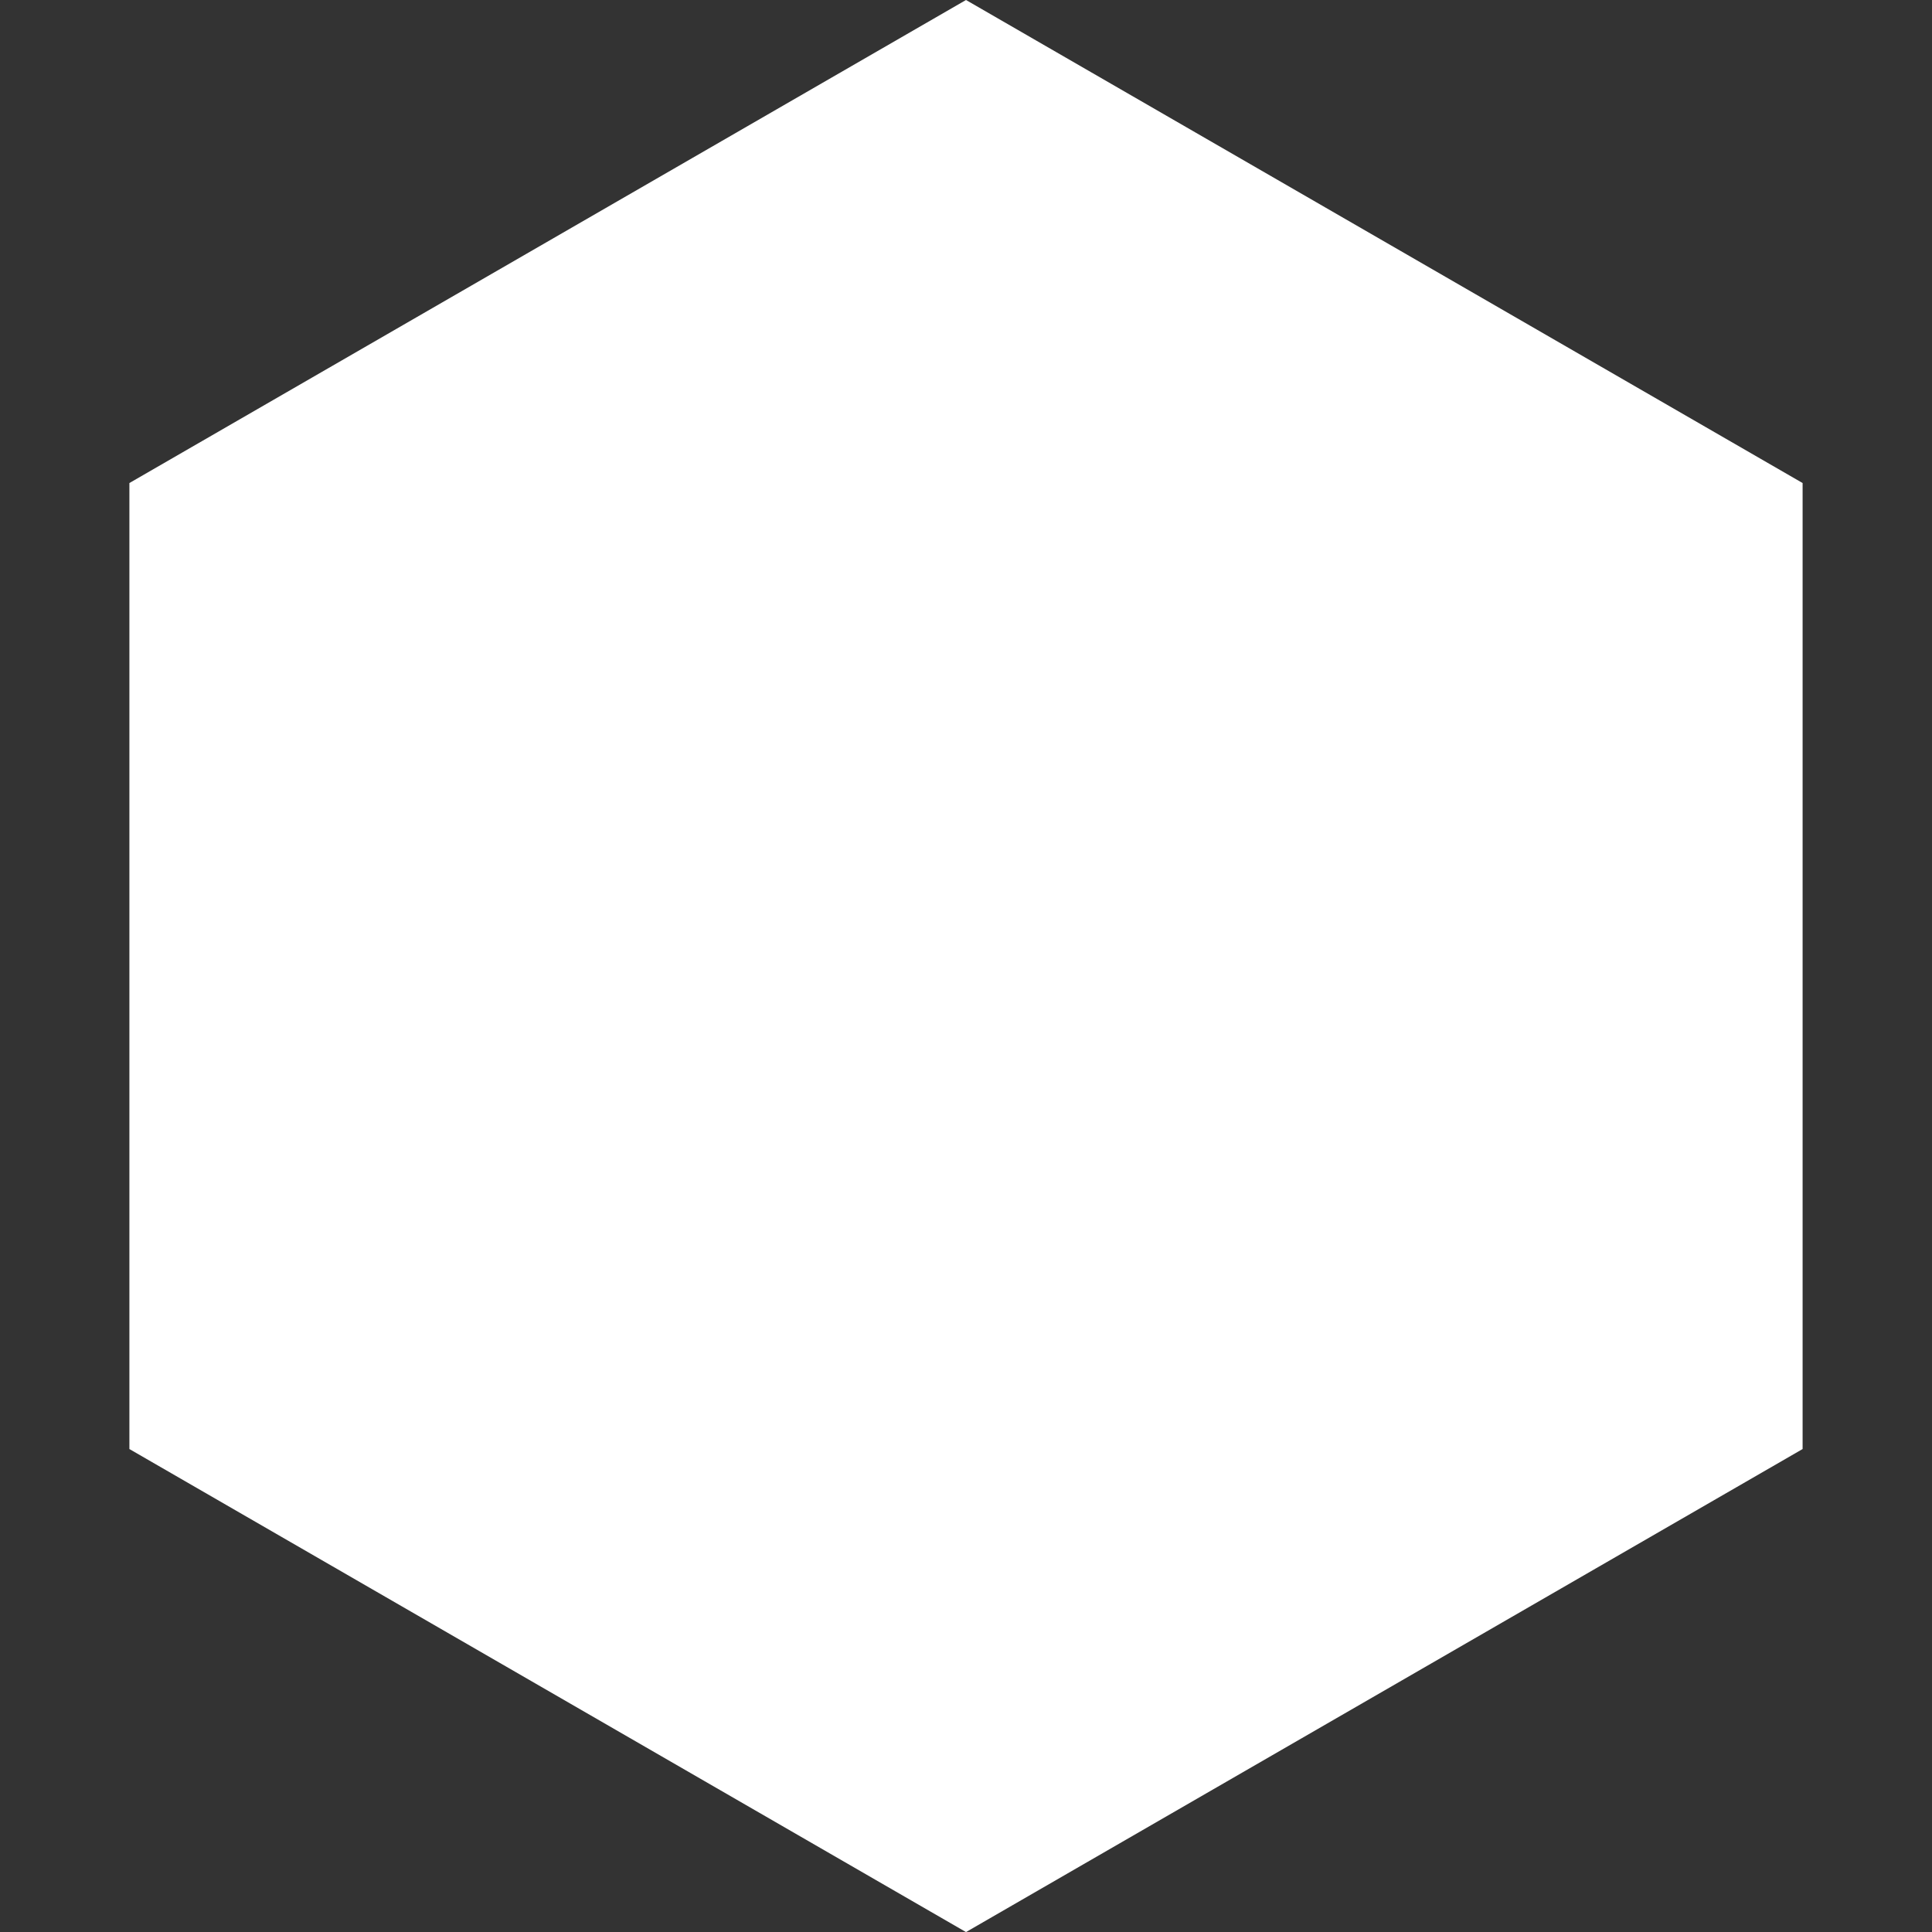 <svg xmlns="http://www.w3.org/2000/svg" viewBox="0 0 26.458 26.458" height="100" width="100">
  <rect x="0" y="0" width="26.458" height="26.458" fill="#333333" stroke="none"/>
  <path d="M13.229 0l11.457 6.615v13.229l-11.457 6.615-11.457-6.615V6.615z" fill="#fff"/>
</svg>
